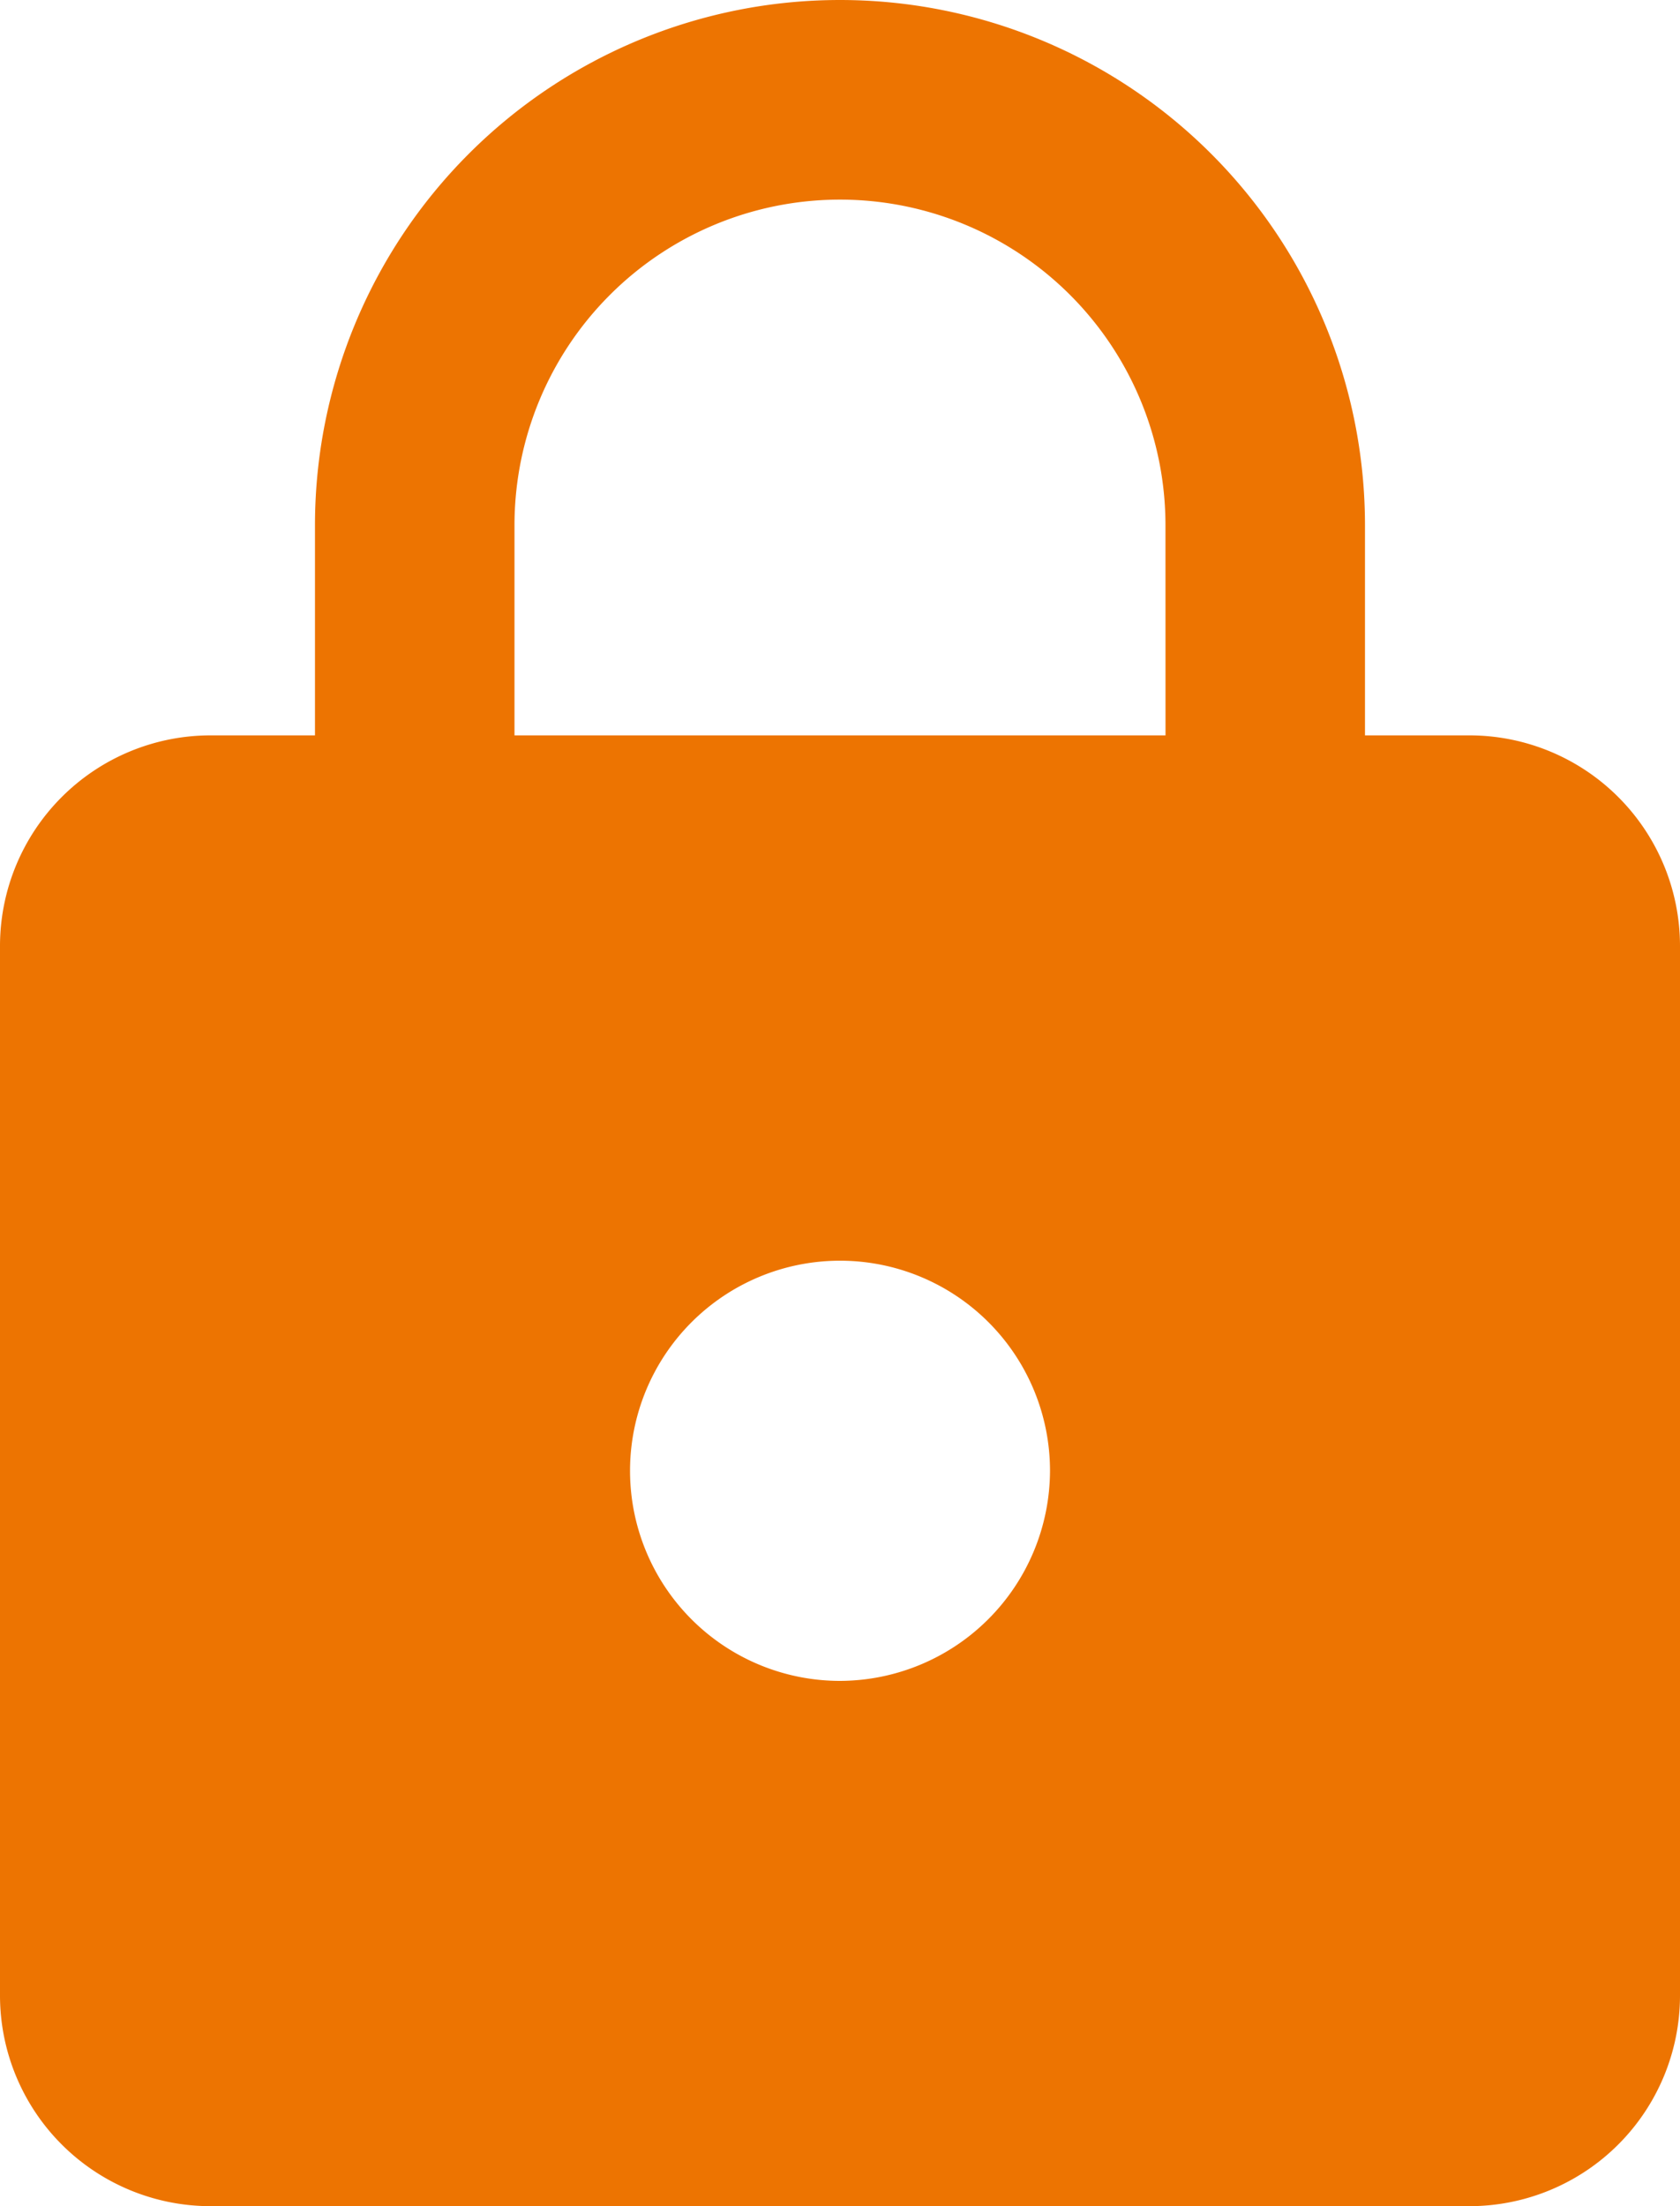 <svg xmlns="http://www.w3.org/2000/svg" width="39.619" height="52" viewBox="0 0 39.619 52"><defs><style>.a{fill:#ed7401;}</style></defs><path class="a" d="M38.667,18.333H36.19V13.381a12.381,12.381,0,0,0-24.762,0v4.952H8.952A4.967,4.967,0,0,0,4,23.286V48.048A4.967,4.967,0,0,0,8.952,53H38.667a4.967,4.967,0,0,0,4.952-4.952V23.286A4.967,4.967,0,0,0,38.667,18.333ZM23.81,40.619a4.952,4.952,0,1,1,4.952-4.952A4.967,4.967,0,0,1,23.81,40.619Zm7.676-22.286H16.133V13.381a7.676,7.676,0,0,1,15.352,0Z" transform="translate(-4 -1)"/></svg>